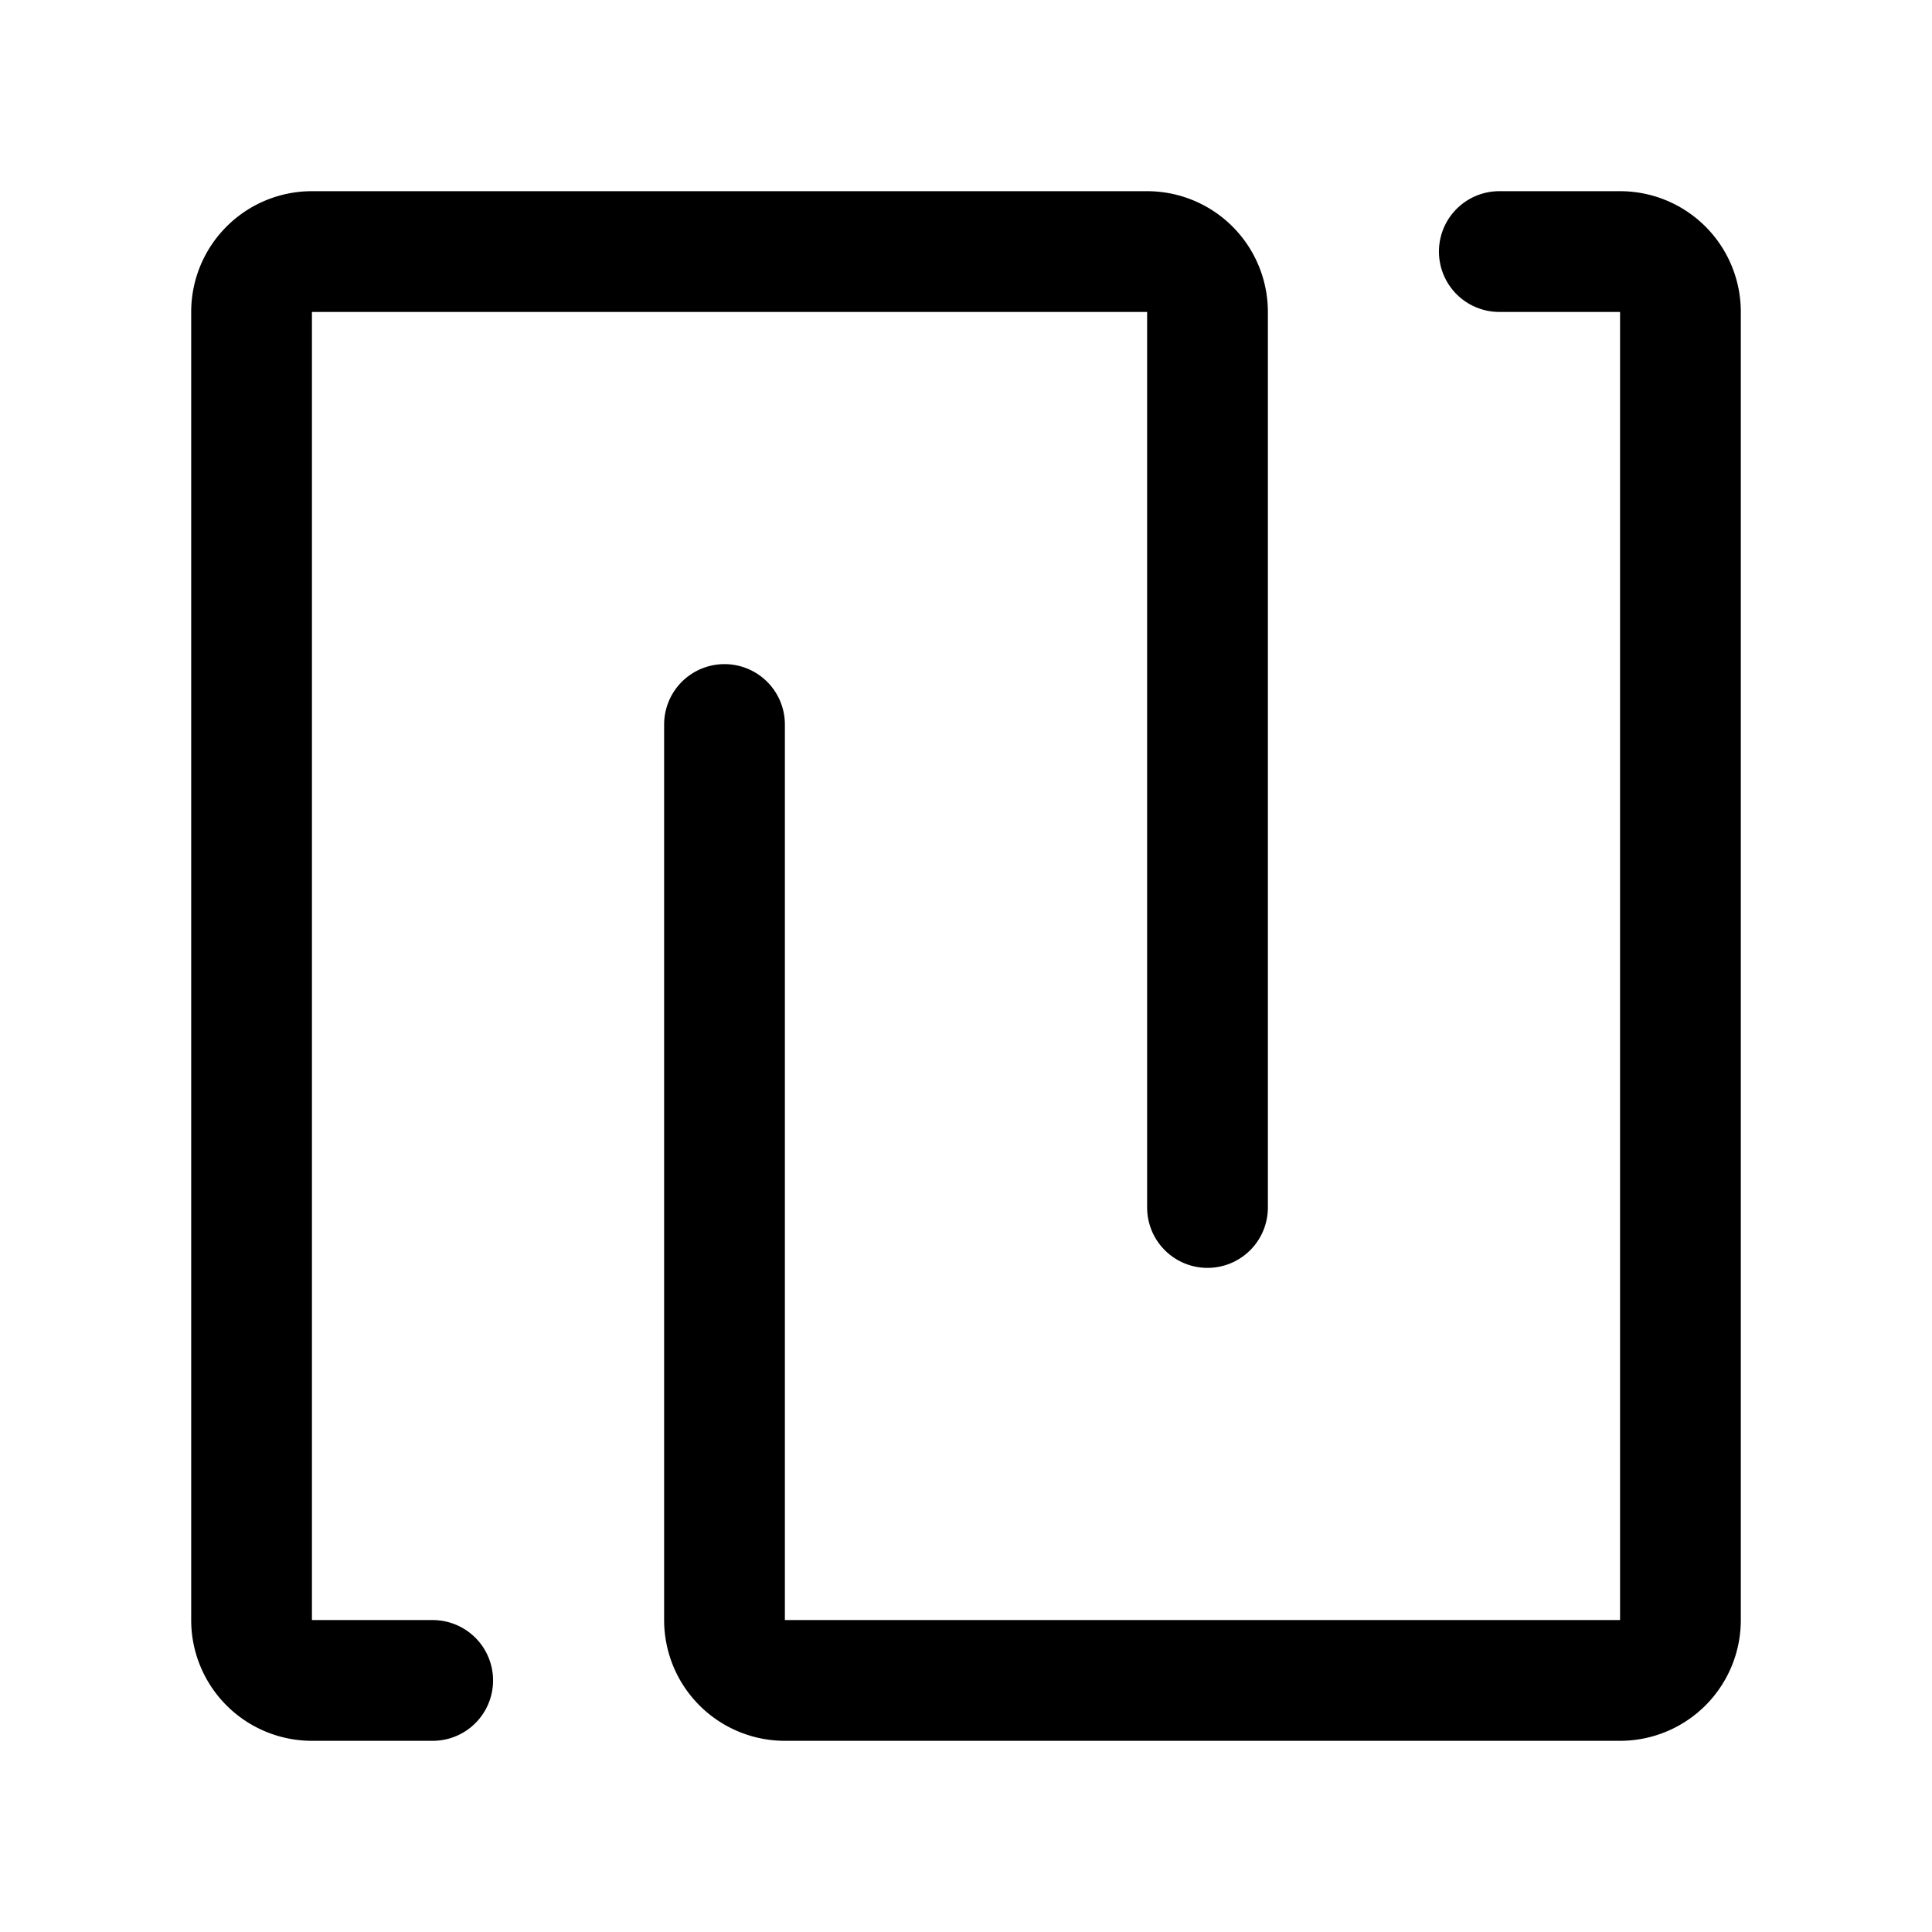 <svg width="192" height="192" fill="none" xmlns="http://www.w3.org/2000/svg"><path d="M120 120V31a6 6 0 0 0-6-6H31a6 6 0 0 0-6 6v130a6 6 0 0 0 6 6h12" stroke="#000" stroke-width="12" stroke-linecap="round" stroke-linejoin="round"/><path d="M72 72v89a6 6 0 0 0 6 6h83a6 6 0 0 0 6-6V31a6 6 0 0 0-6-6h-12" stroke="#000" stroke-width="12" stroke-linecap="round" stroke-linejoin="round"/></svg>